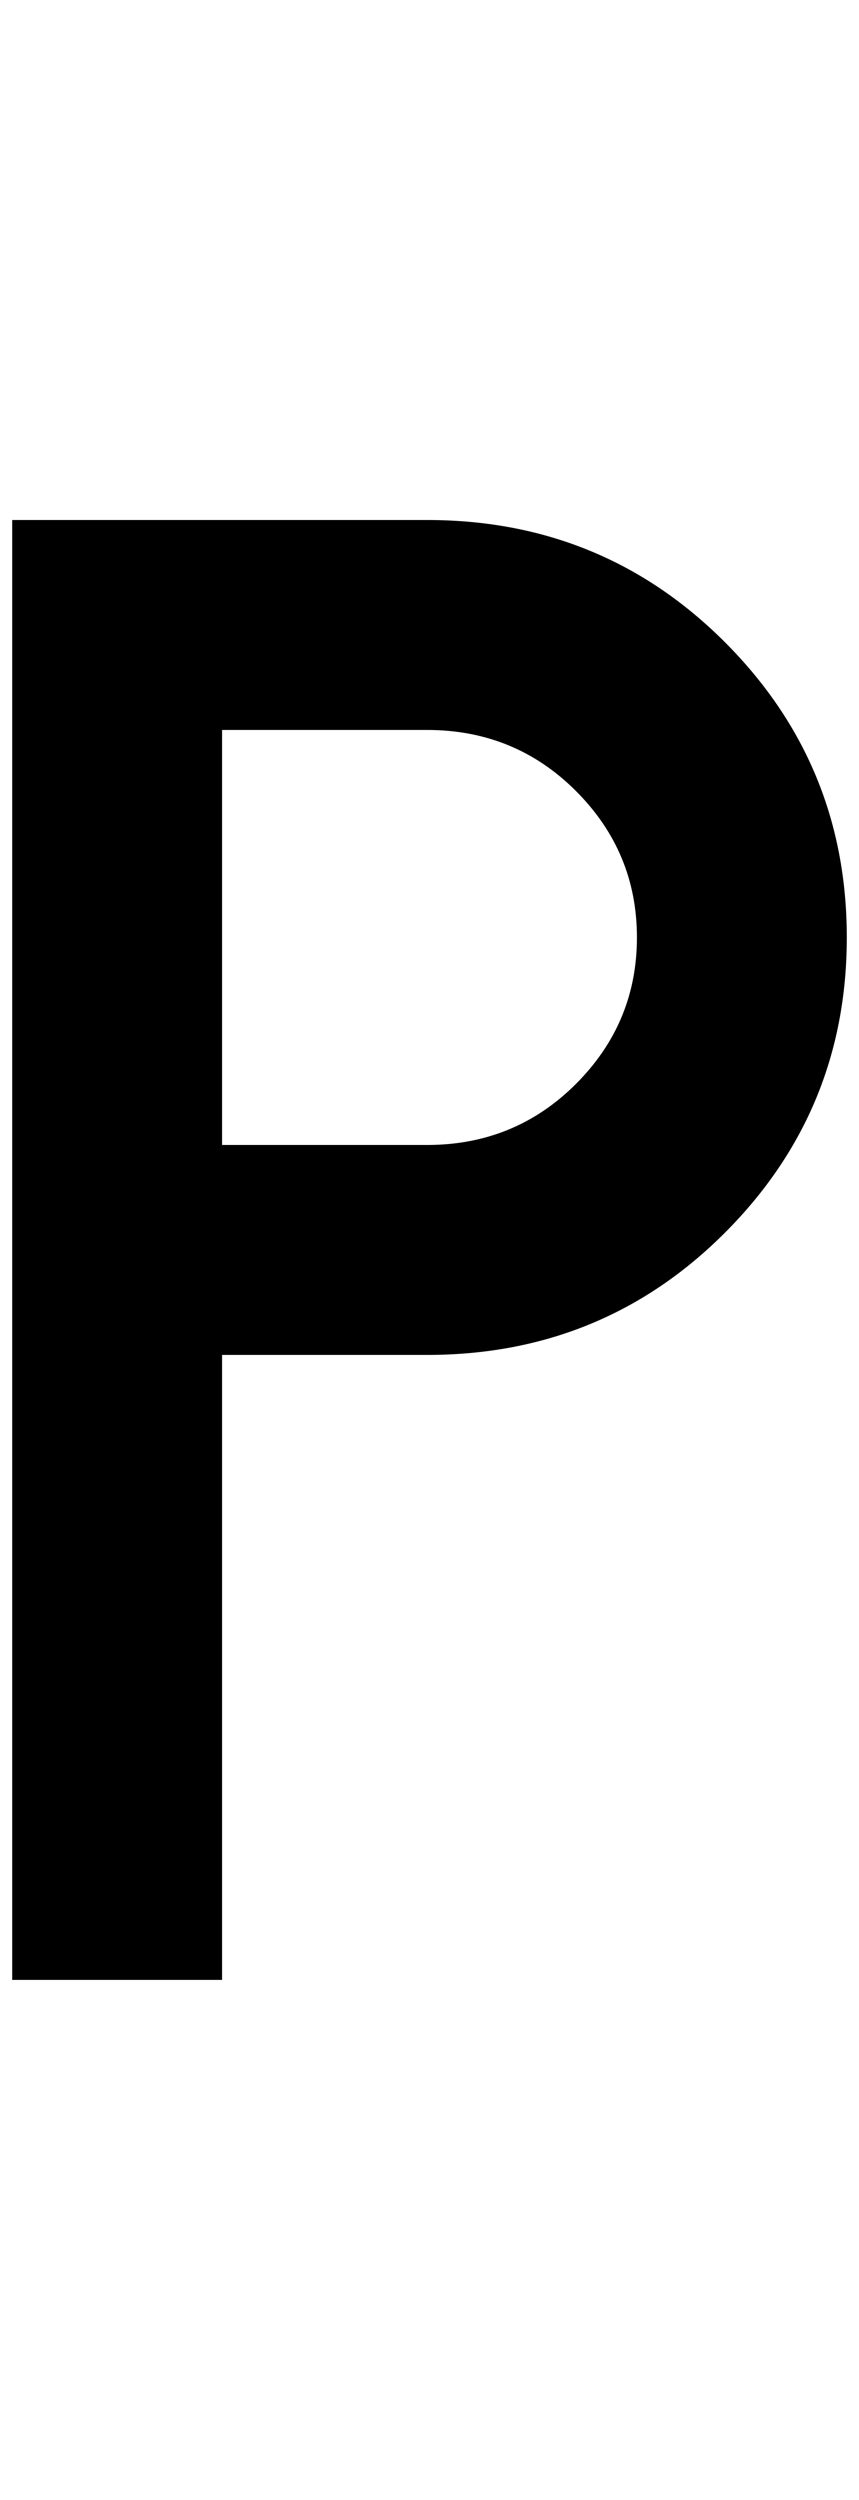 <?xml version="1.0" standalone="no"?>
<!DOCTYPE svg PUBLIC "-//W3C//DTD SVG 1.1//EN" "http://www.w3.org/Graphics/SVG/1.1/DTD/svg11.dtd" >
<svg xmlns="http://www.w3.org/2000/svg" xmlns:xlink="http://www.w3.org/1999/xlink" version="1.1" viewBox="-10 0 704 2048">
   <path fill="currentColor"
d="M340 426q144 0 244 100t100 242t-100 242t-244 100h-168v512h-172v-1196h340zM340 938q72 0 122 -50t50 -120t-50 -120t-122 -50h-168v340h168z" />
</svg>
